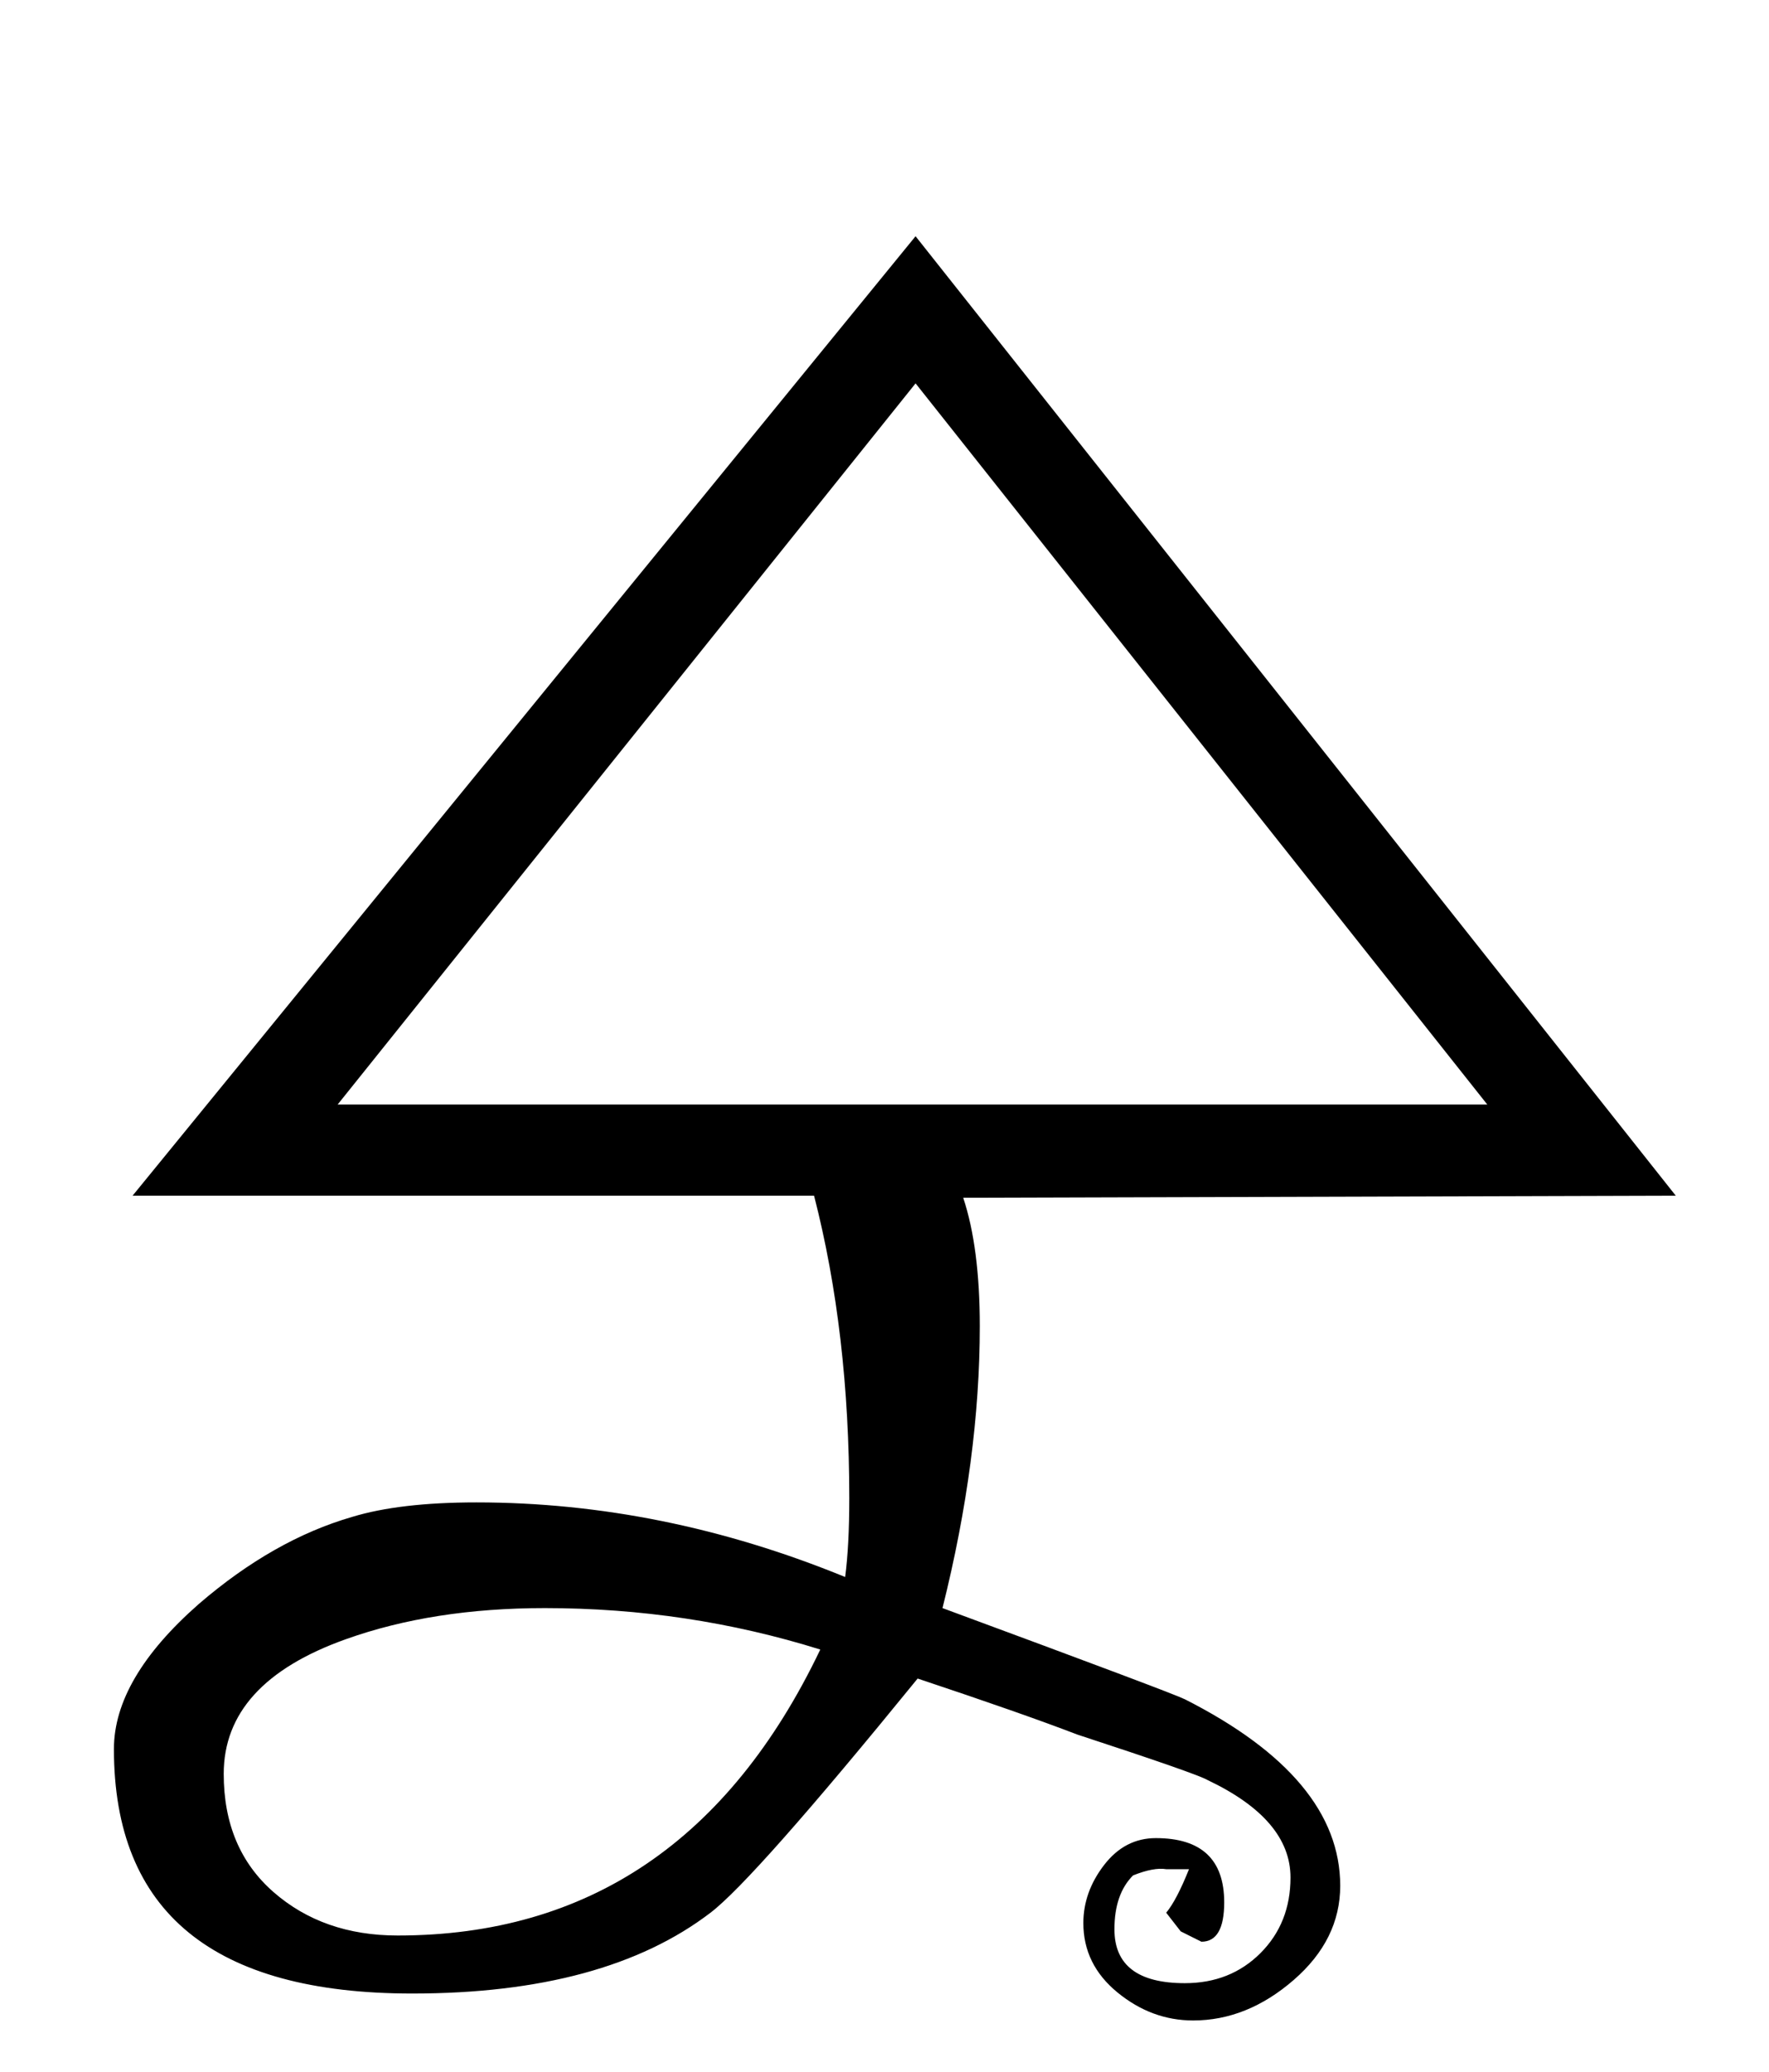 <?xml version="1.0" standalone="no"?>
<!DOCTYPE svg PUBLIC "-//W3C//DTD SVG 1.1//EN" "http://www.w3.org/Graphics/SVG/1.1/DTD/svg11.dtd" >
<svg xmlns="http://www.w3.org/2000/svg" xmlns:xlink="http://www.w3.org/1999/xlink" version="1.1" viewBox="-10 0 854 1000">
   <path fill="currentColor"
d="M799 577l-344 1q8 24 8 62q0 64 -18 136q111 41 117 44q75 38 75 90q0 26 -22.5 45.5t-48.5 19.5q-20 0 -36.5 -13.5t-16.5 -33.5q0 -15 10 -28t25 -13q33 0 33 31q0 19 -11 19l-10 -5l-7 -9q5 -6 11 -21h-11q-6 -1 -16 3q-9 9 -9 26q0 26 34 26q22 0 36.5 -14.5
t14.5 -36.5q0 -28 -40 -47q-5 -3 -63 -22q-26 -10 -77 -27q-79 97 -100 113q-51 39 -144 39q-144 0 -144 -118q0 -34 41 -70q36 -31 74 -42q23 -7 60 -7q90 0 178 36q2 -15 2 -38q0 -80 -17 -146h-329l378 -463zM708 533l-276 -348l-279 348h555zM386 796q-64 -20 -133 -20
q-54 0 -96 15q-59 21 -59 65q0 36 24 57t60 21q138 0 204 -138z" />
</svg>
